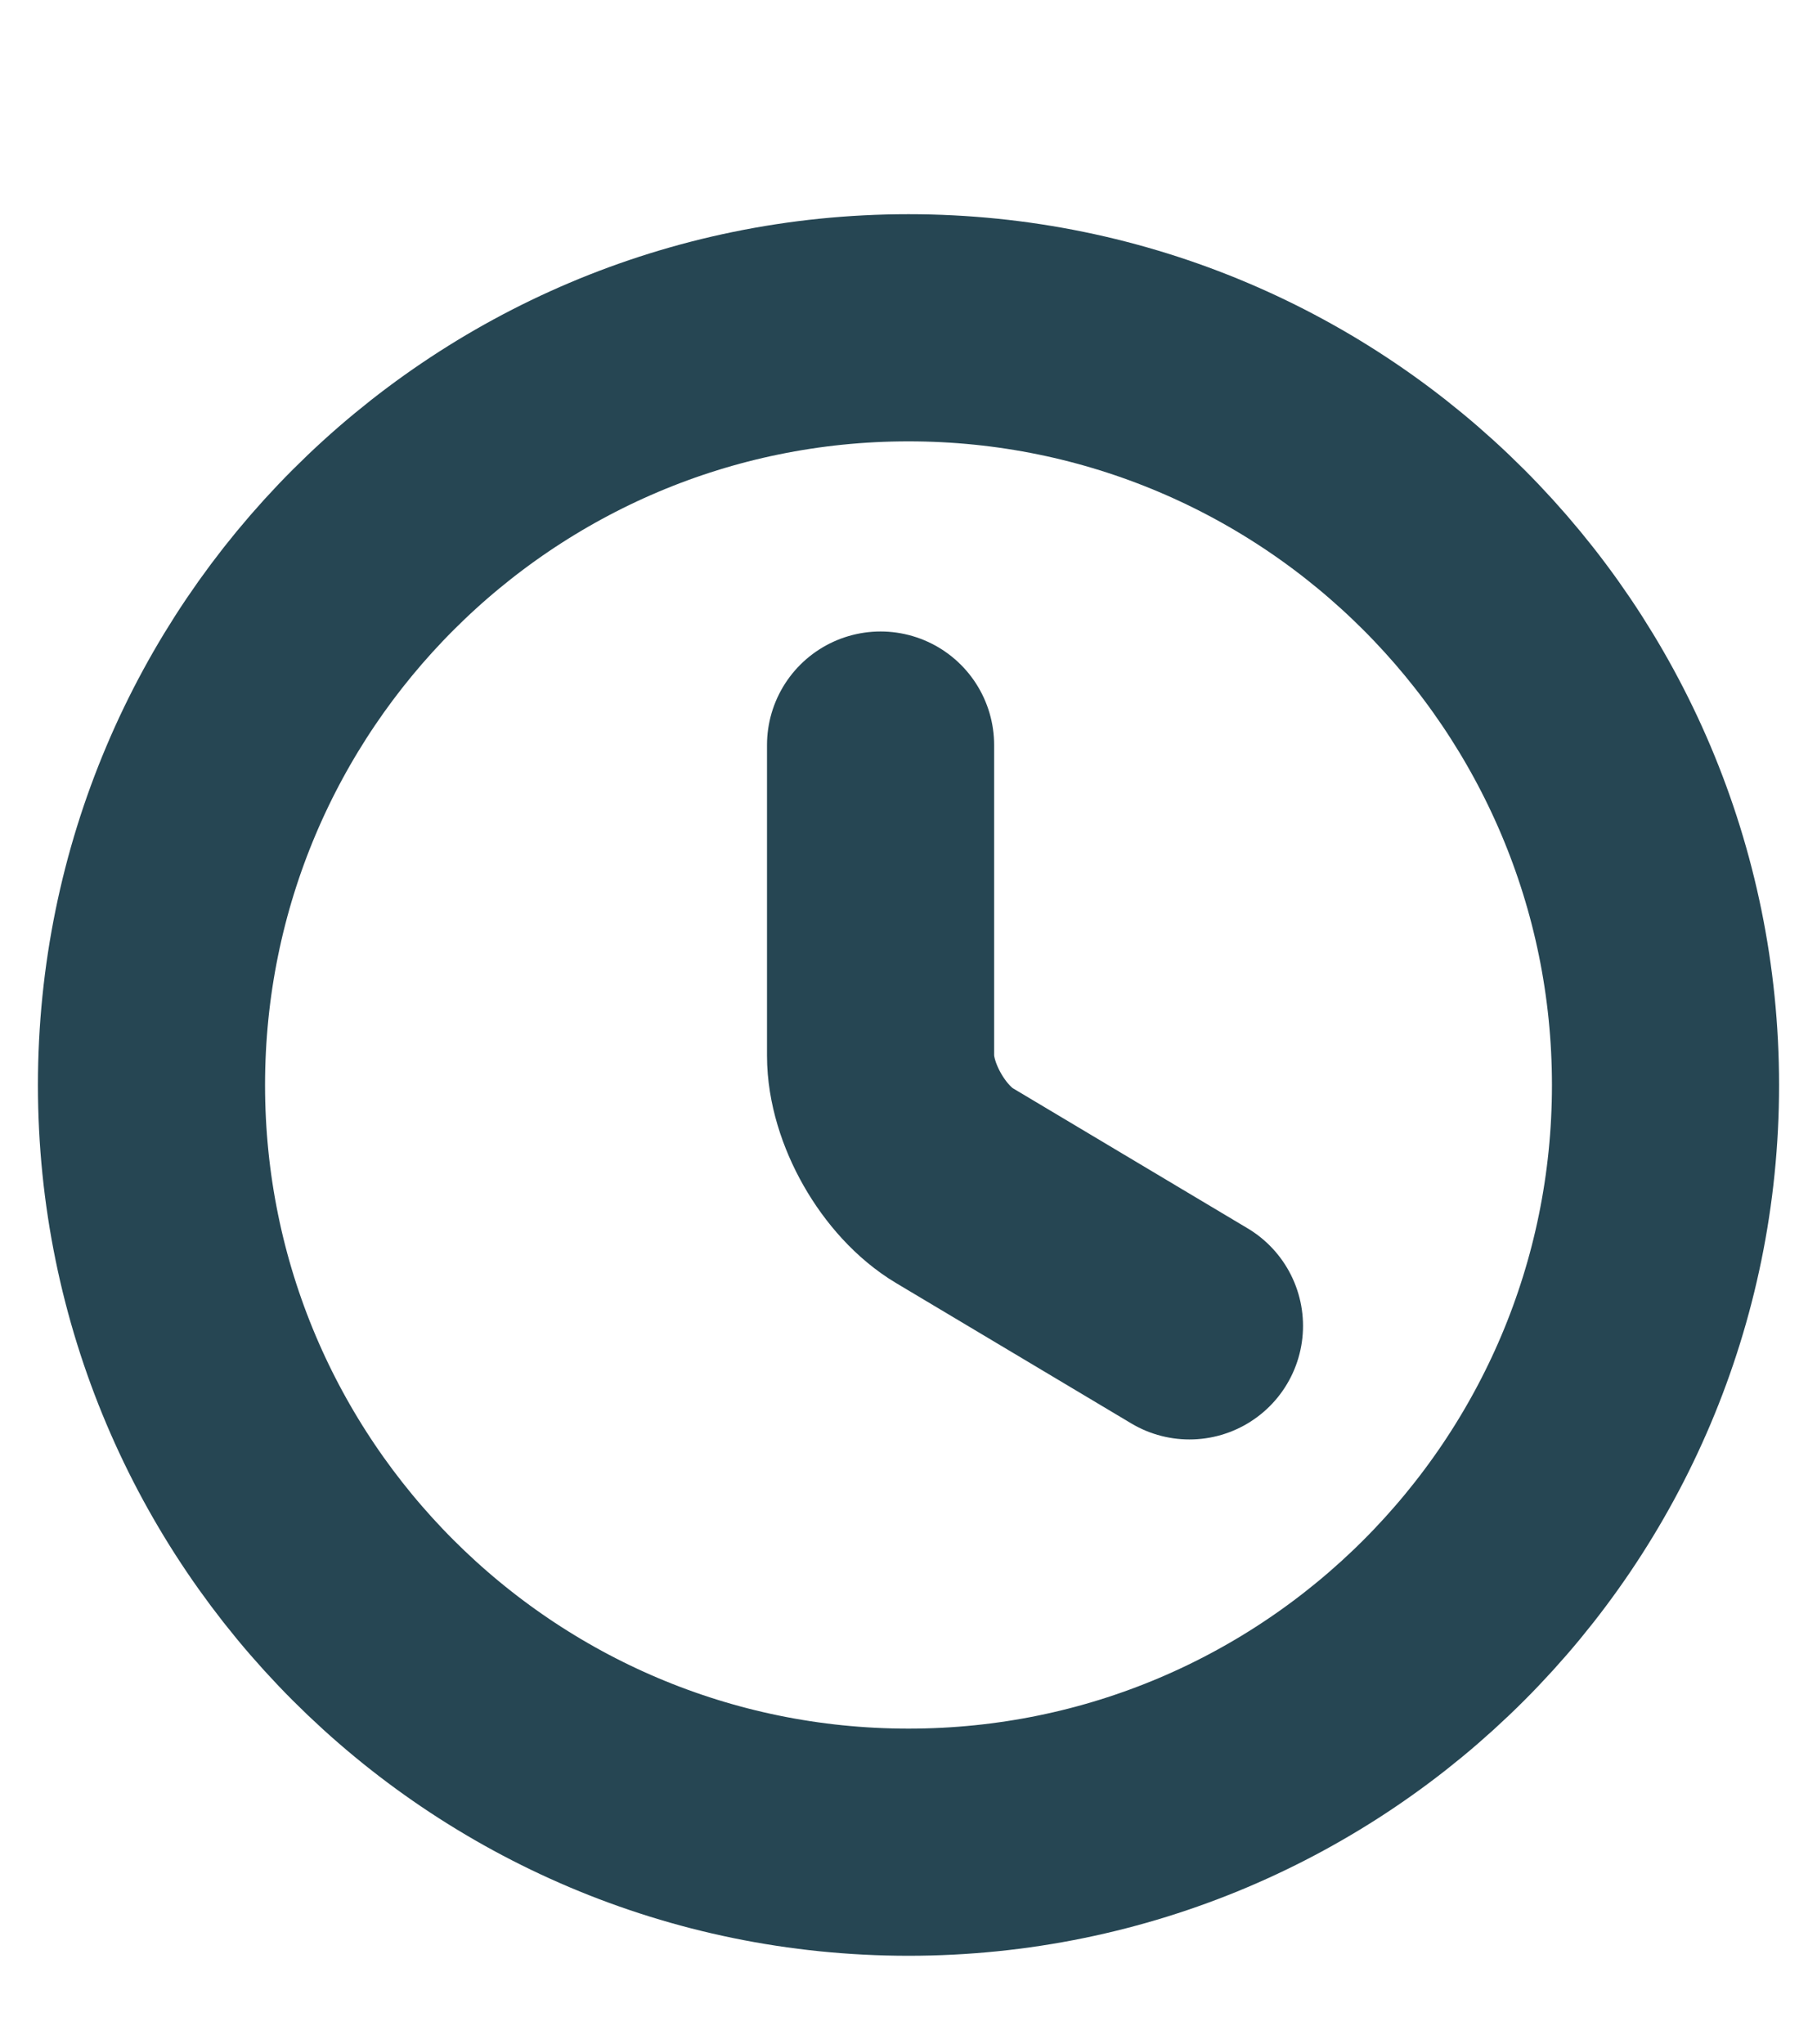 <svg width="8" height="9" viewBox="0 0 8 9" fill="none" xmlns="http://www.w3.org/2000/svg">
<path d="M7.333 4.777C7.333 6.617 5.84 8.11 4 8.11C2.16 8.11 0.667 6.617 0.667 4.777C0.667 2.937 2.16 1.443 4 1.443C5.84 1.443 7.333 2.937 7.333 4.777Z" stroke="#264653" stroke-linecap="round" stroke-linejoin="round"/>
<path d="M5.237 5.837L4.203 5.22C4.023 5.113 3.877 4.857 3.877 4.647V3.28" stroke="#264653" stroke-linecap="round" stroke-linejoin="round"/>
</svg>
